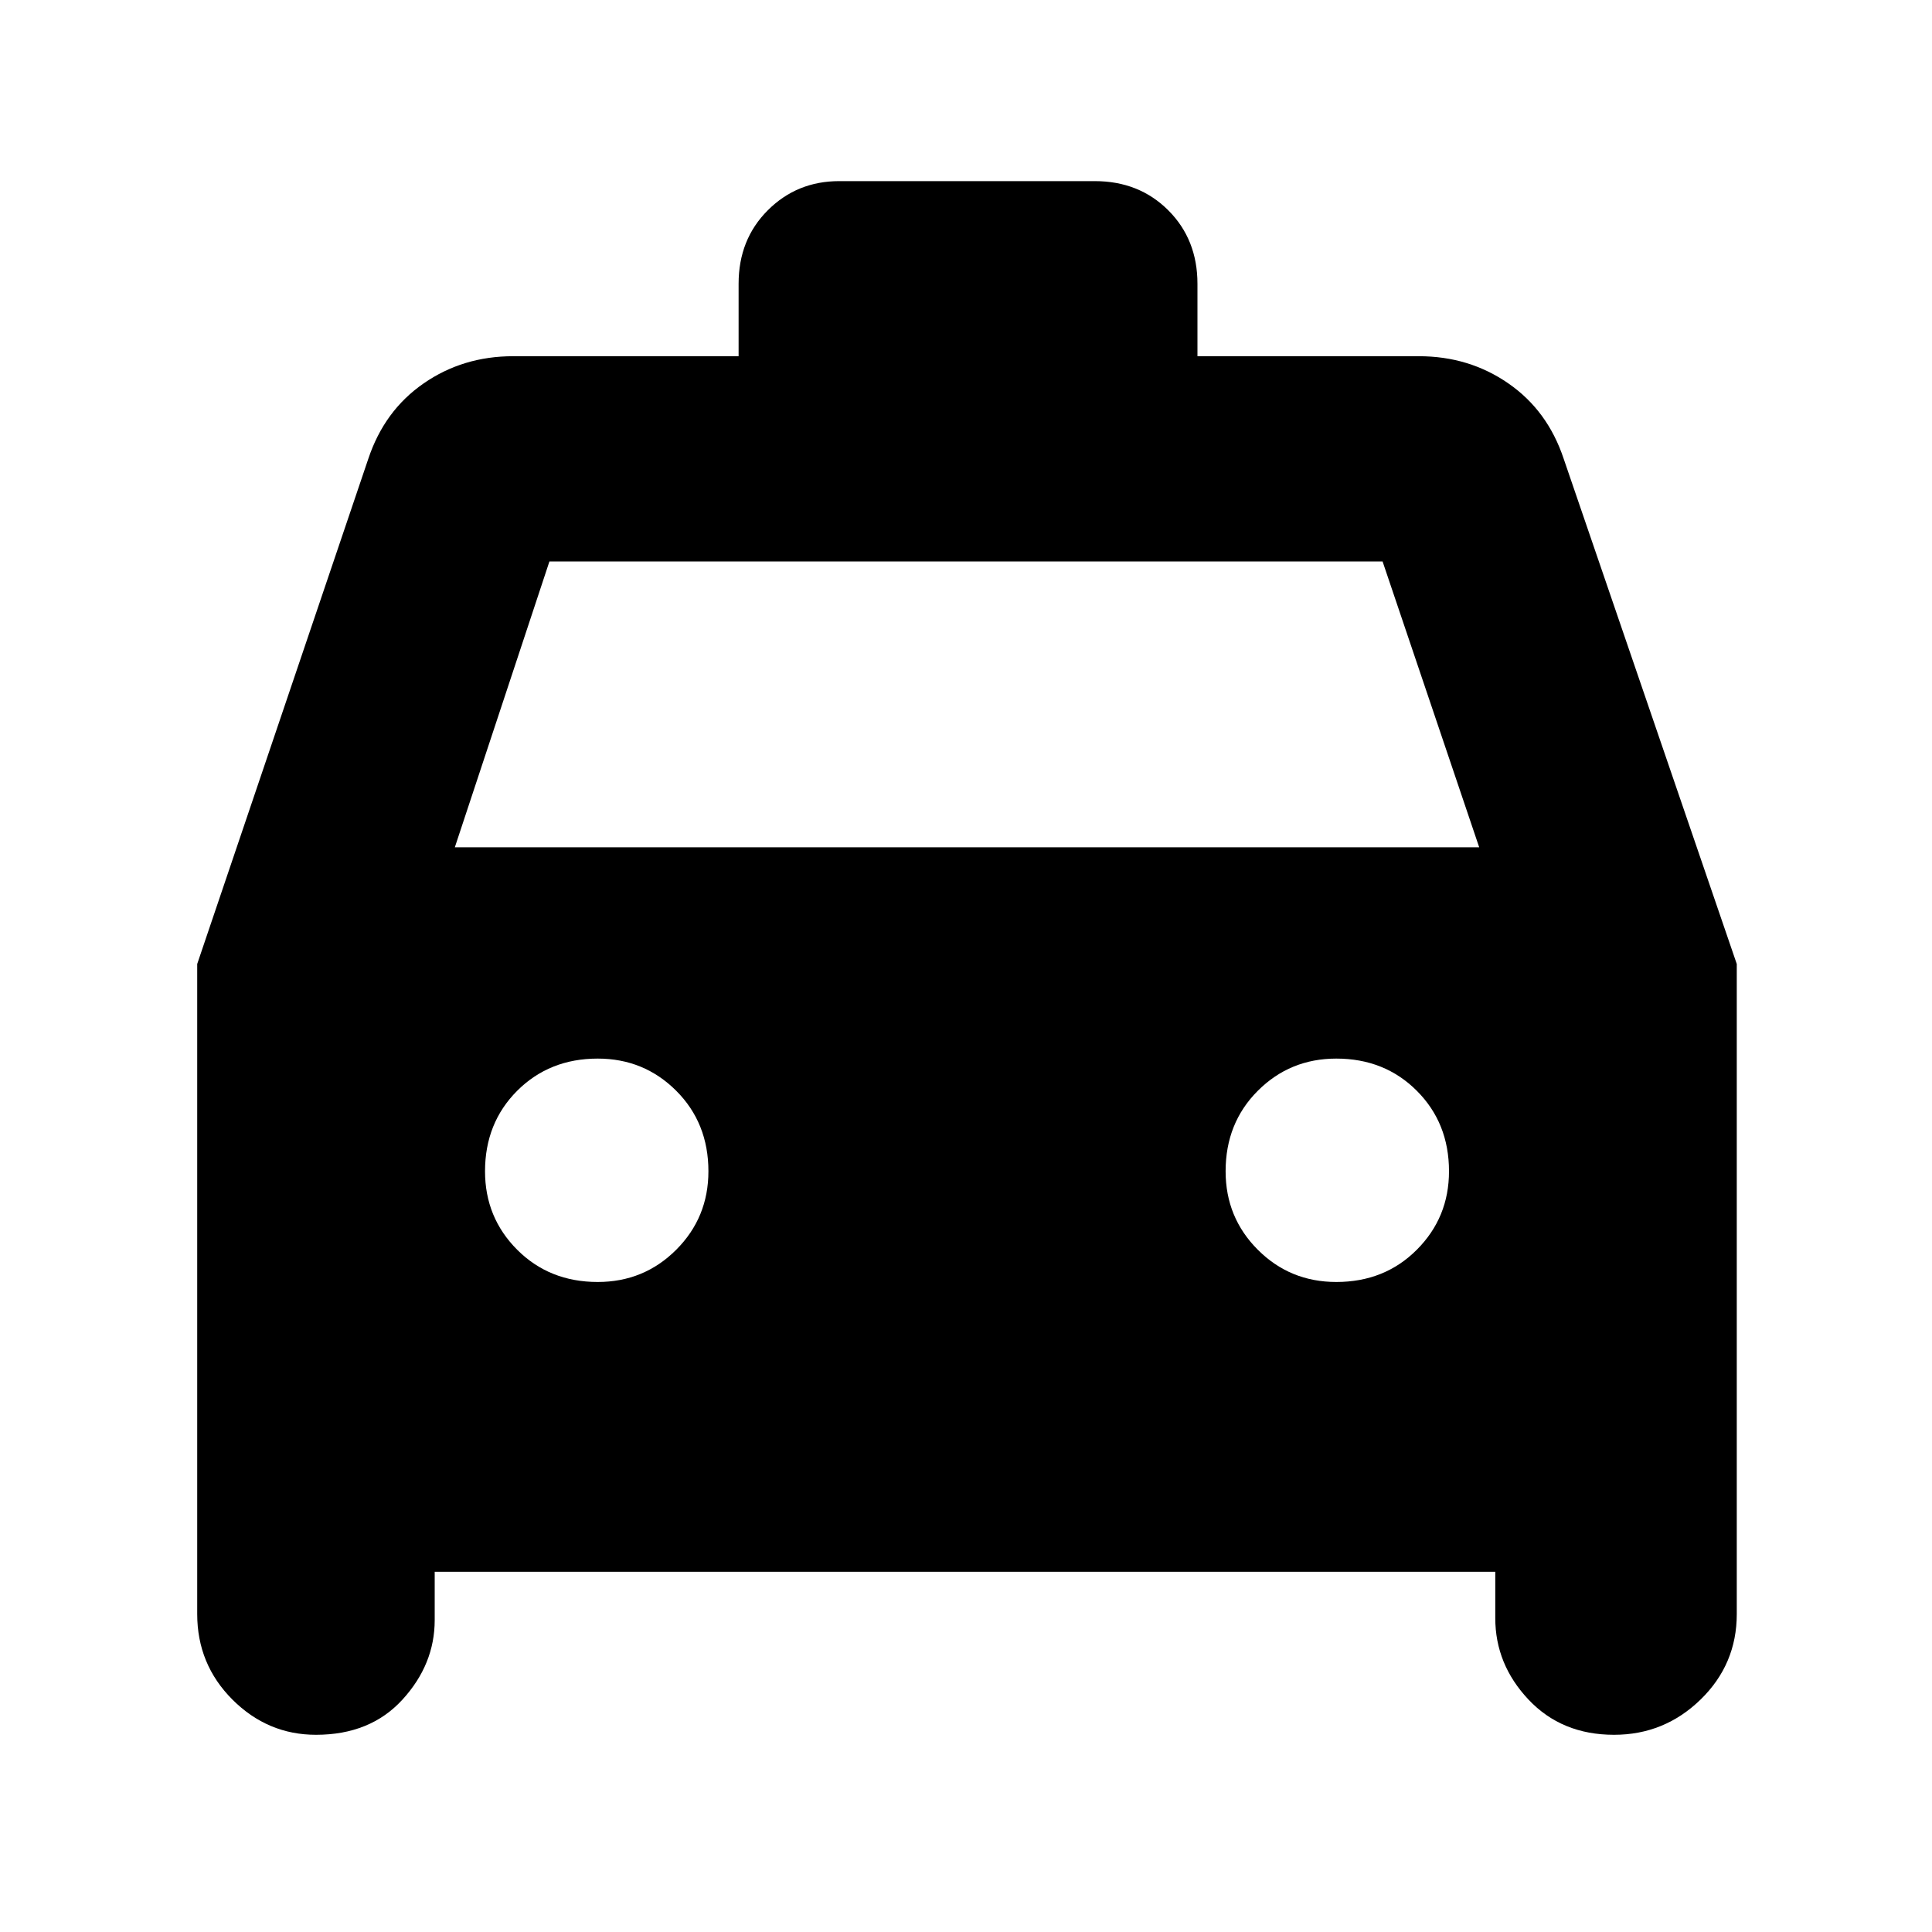 <svg xmlns="http://www.w3.org/2000/svg" height="40" width="40"><path d="M6.542 35.917q-1 0-1.73-.729-.729-.73-.729-1.771V19.958L7.625 9.5q.333-1 1.146-1.562.812-.563 1.854-.563h4.667v-1.5q0-.917.604-1.521.604-.604 1.479-.604h5.292q.916 0 1.521.604.604.604.604 1.521v1.5h4.583q1.042 0 1.854.563.813.562 1.146 1.562l3.583 10.458v13.459q0 1.041-.75 1.771-.75.729-1.791.729-1.084 0-1.771-.729-.688-.73-.688-1.688v-.958H9v1q0 .916-.667 1.646-.666.729-1.791.729Zm2.875-18.375h21.208l-2-5.917h-17.25Zm2.958 9q.958 0 1.625-.667t.667-1.625q0-1-.667-1.667-.667-.666-1.625-.666-1 0-1.667.666-.666.667-.666 1.667 0 .958.666 1.625.667.667 1.667.667Zm15.292 0q1 0 1.666-.667.667-.667.667-1.625 0-1-.667-1.667-.666-.666-1.666-.666-.959 0-1.625.666-.667.667-.667 1.667 0 .958.667 1.625.666.667 1.625.667Z"/></svg>